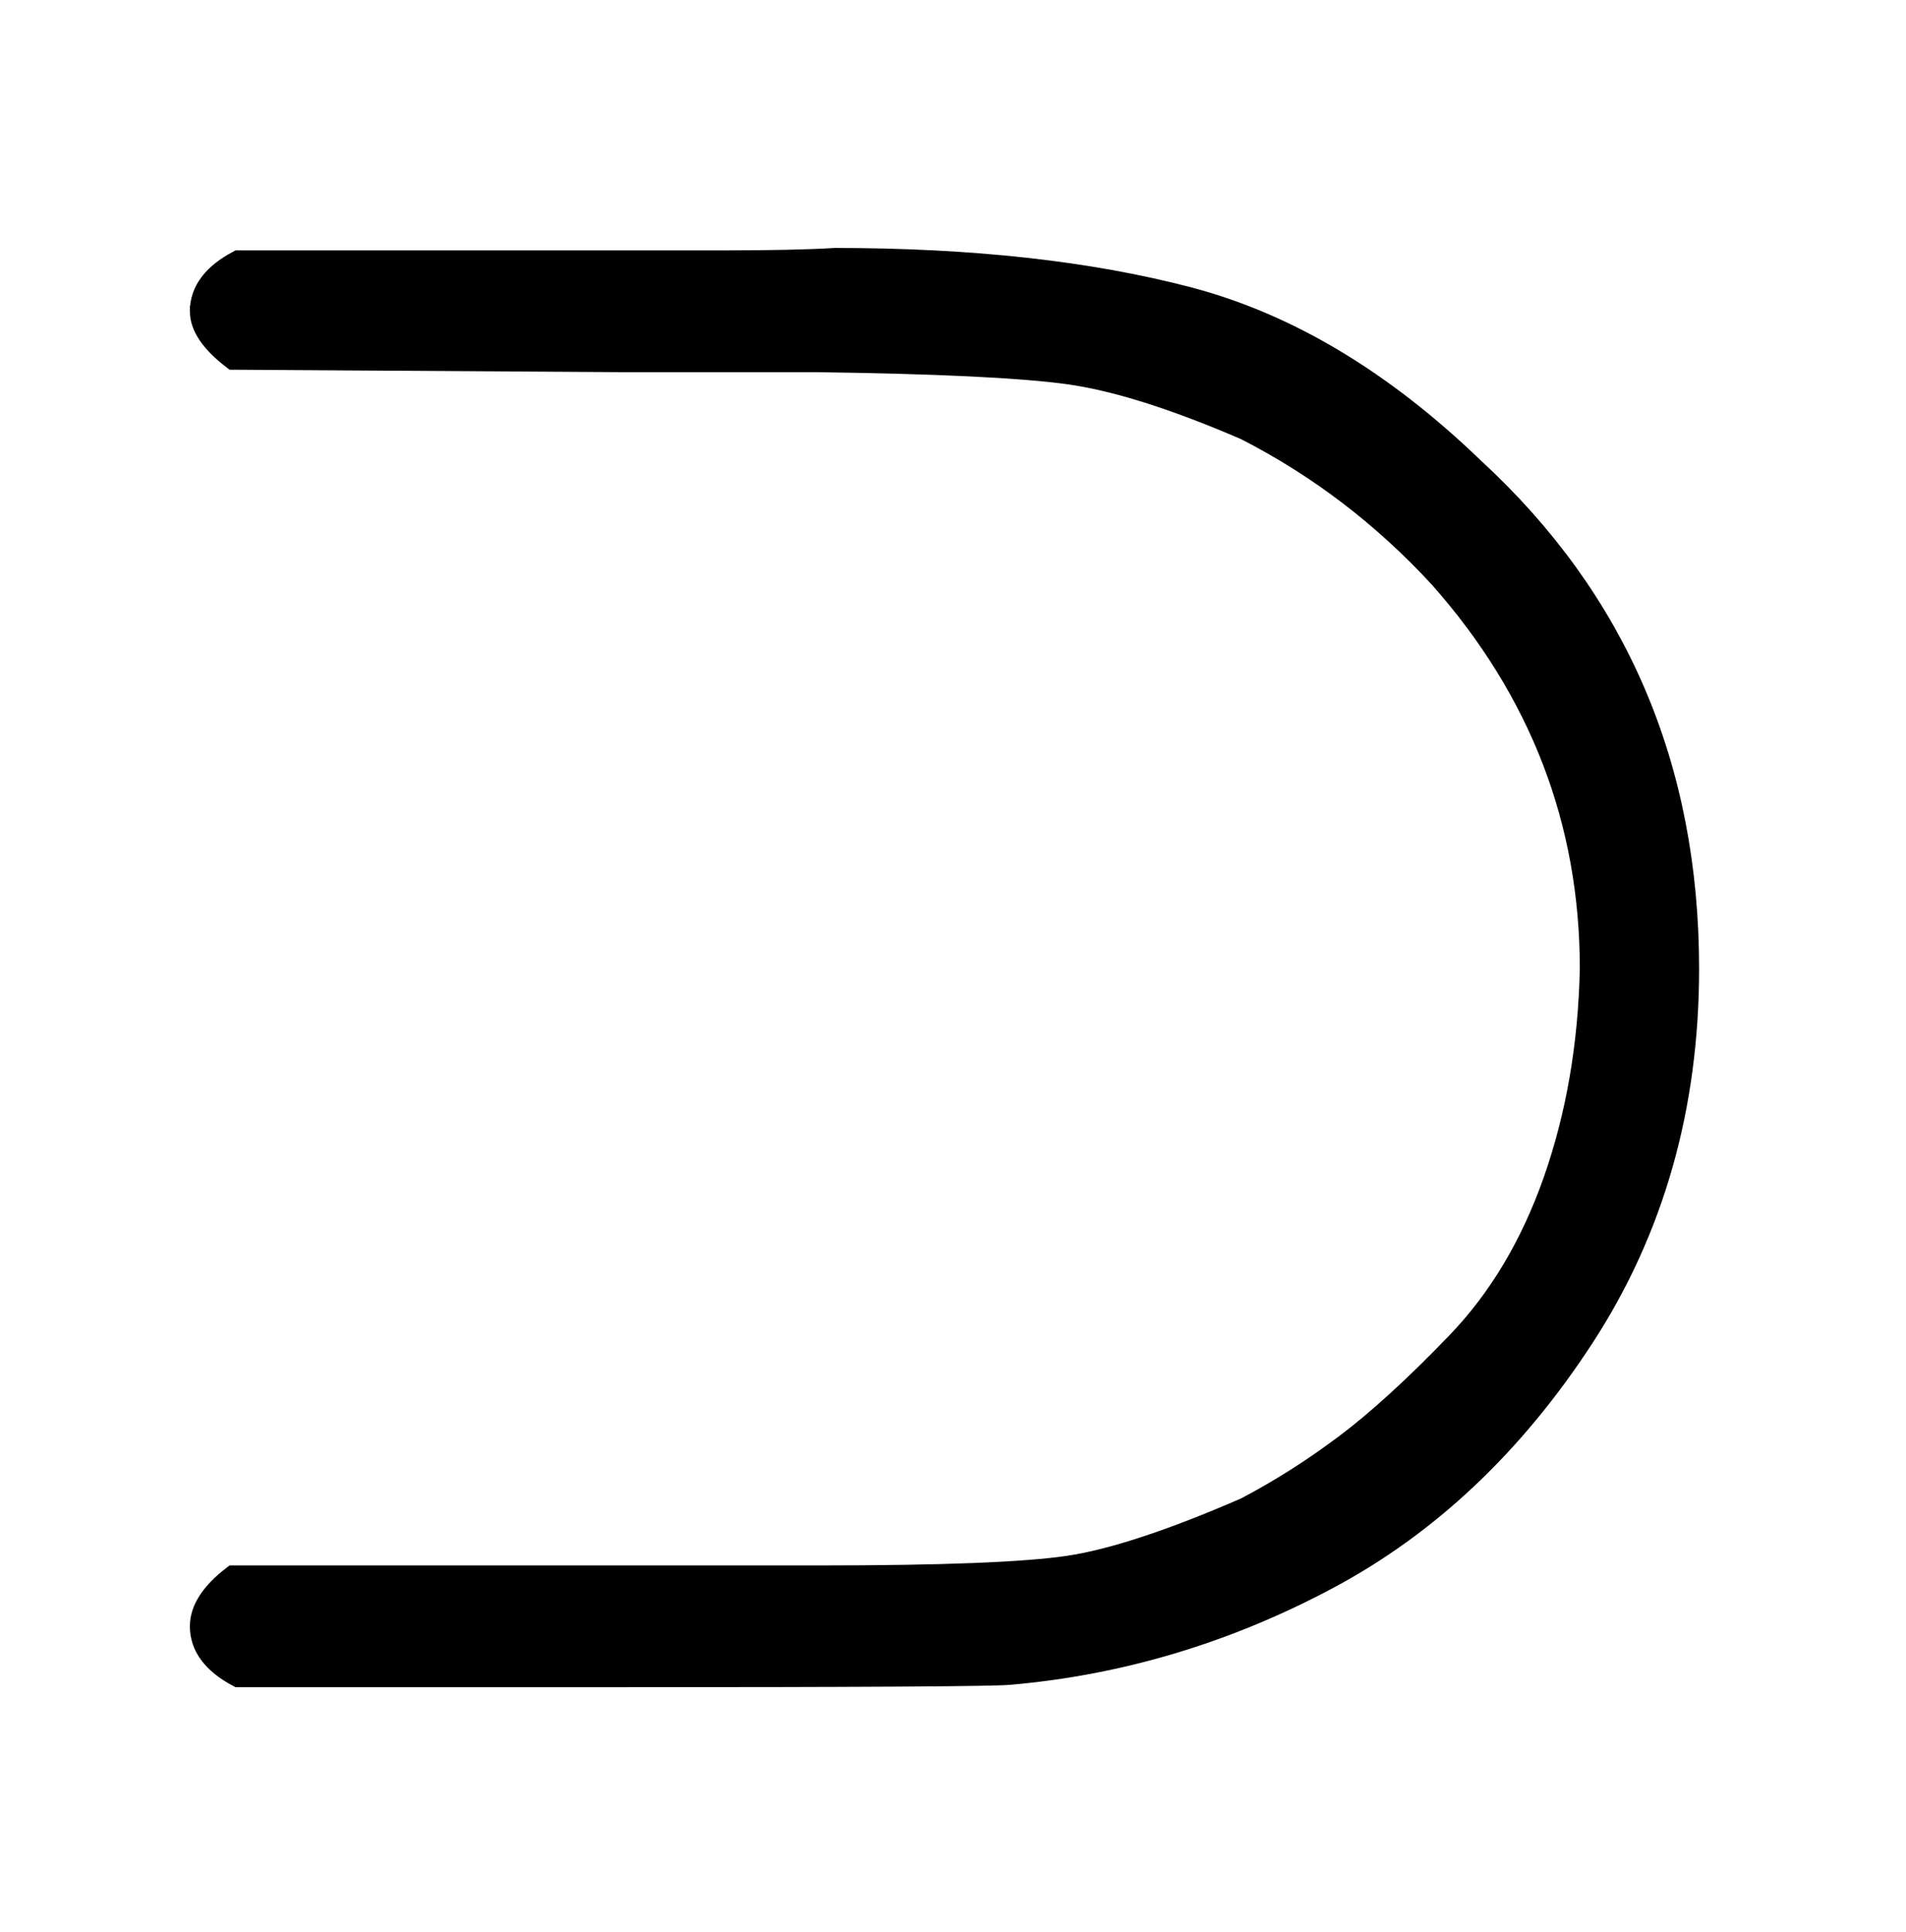 <?xml version="1.0" standalone="no"?>
<svg xmlns:xlink="http://www.w3.org/1999/xlink" style="vertical-align:-.338ex" width="1.819ex" height="1.843ex" viewBox="0 -647.8 783 793.3" xmlns="http://www.w3.org/2000/svg">
    <title id="MathJax-SVG-1-Title">
        Equation
    </title>
    <desc id="MathJax-SVG-1-Desc">
        superset-of
    </desc>
    <defs>
        <path stroke-width="10" id="E1-MJMAIN-2283" d="M83 520q0 12 15 20h199q30 0 46 1 84 0 145-16t117-70q88-81 88-205 0-85-43-151T545 0 415-39q-8-1-164-1H98q-15 8-15 20 0 10 13 20h241q75 0 102 4t73 24q21 11 41 26t46 42 40 67 15 87q0 91-62 161-35 38-80 61-44 19-73 23t-104 5h-80l-159 1q-13 10-13 19z"/>
    </defs>
    <g stroke="currentColor" fill="currentColor" stroke-width="0" transform="matrix(1 0 0 -1 0 0)">
        <use xlink:href="#E1-MJMAIN-2283"/>
    </g>
</svg>
